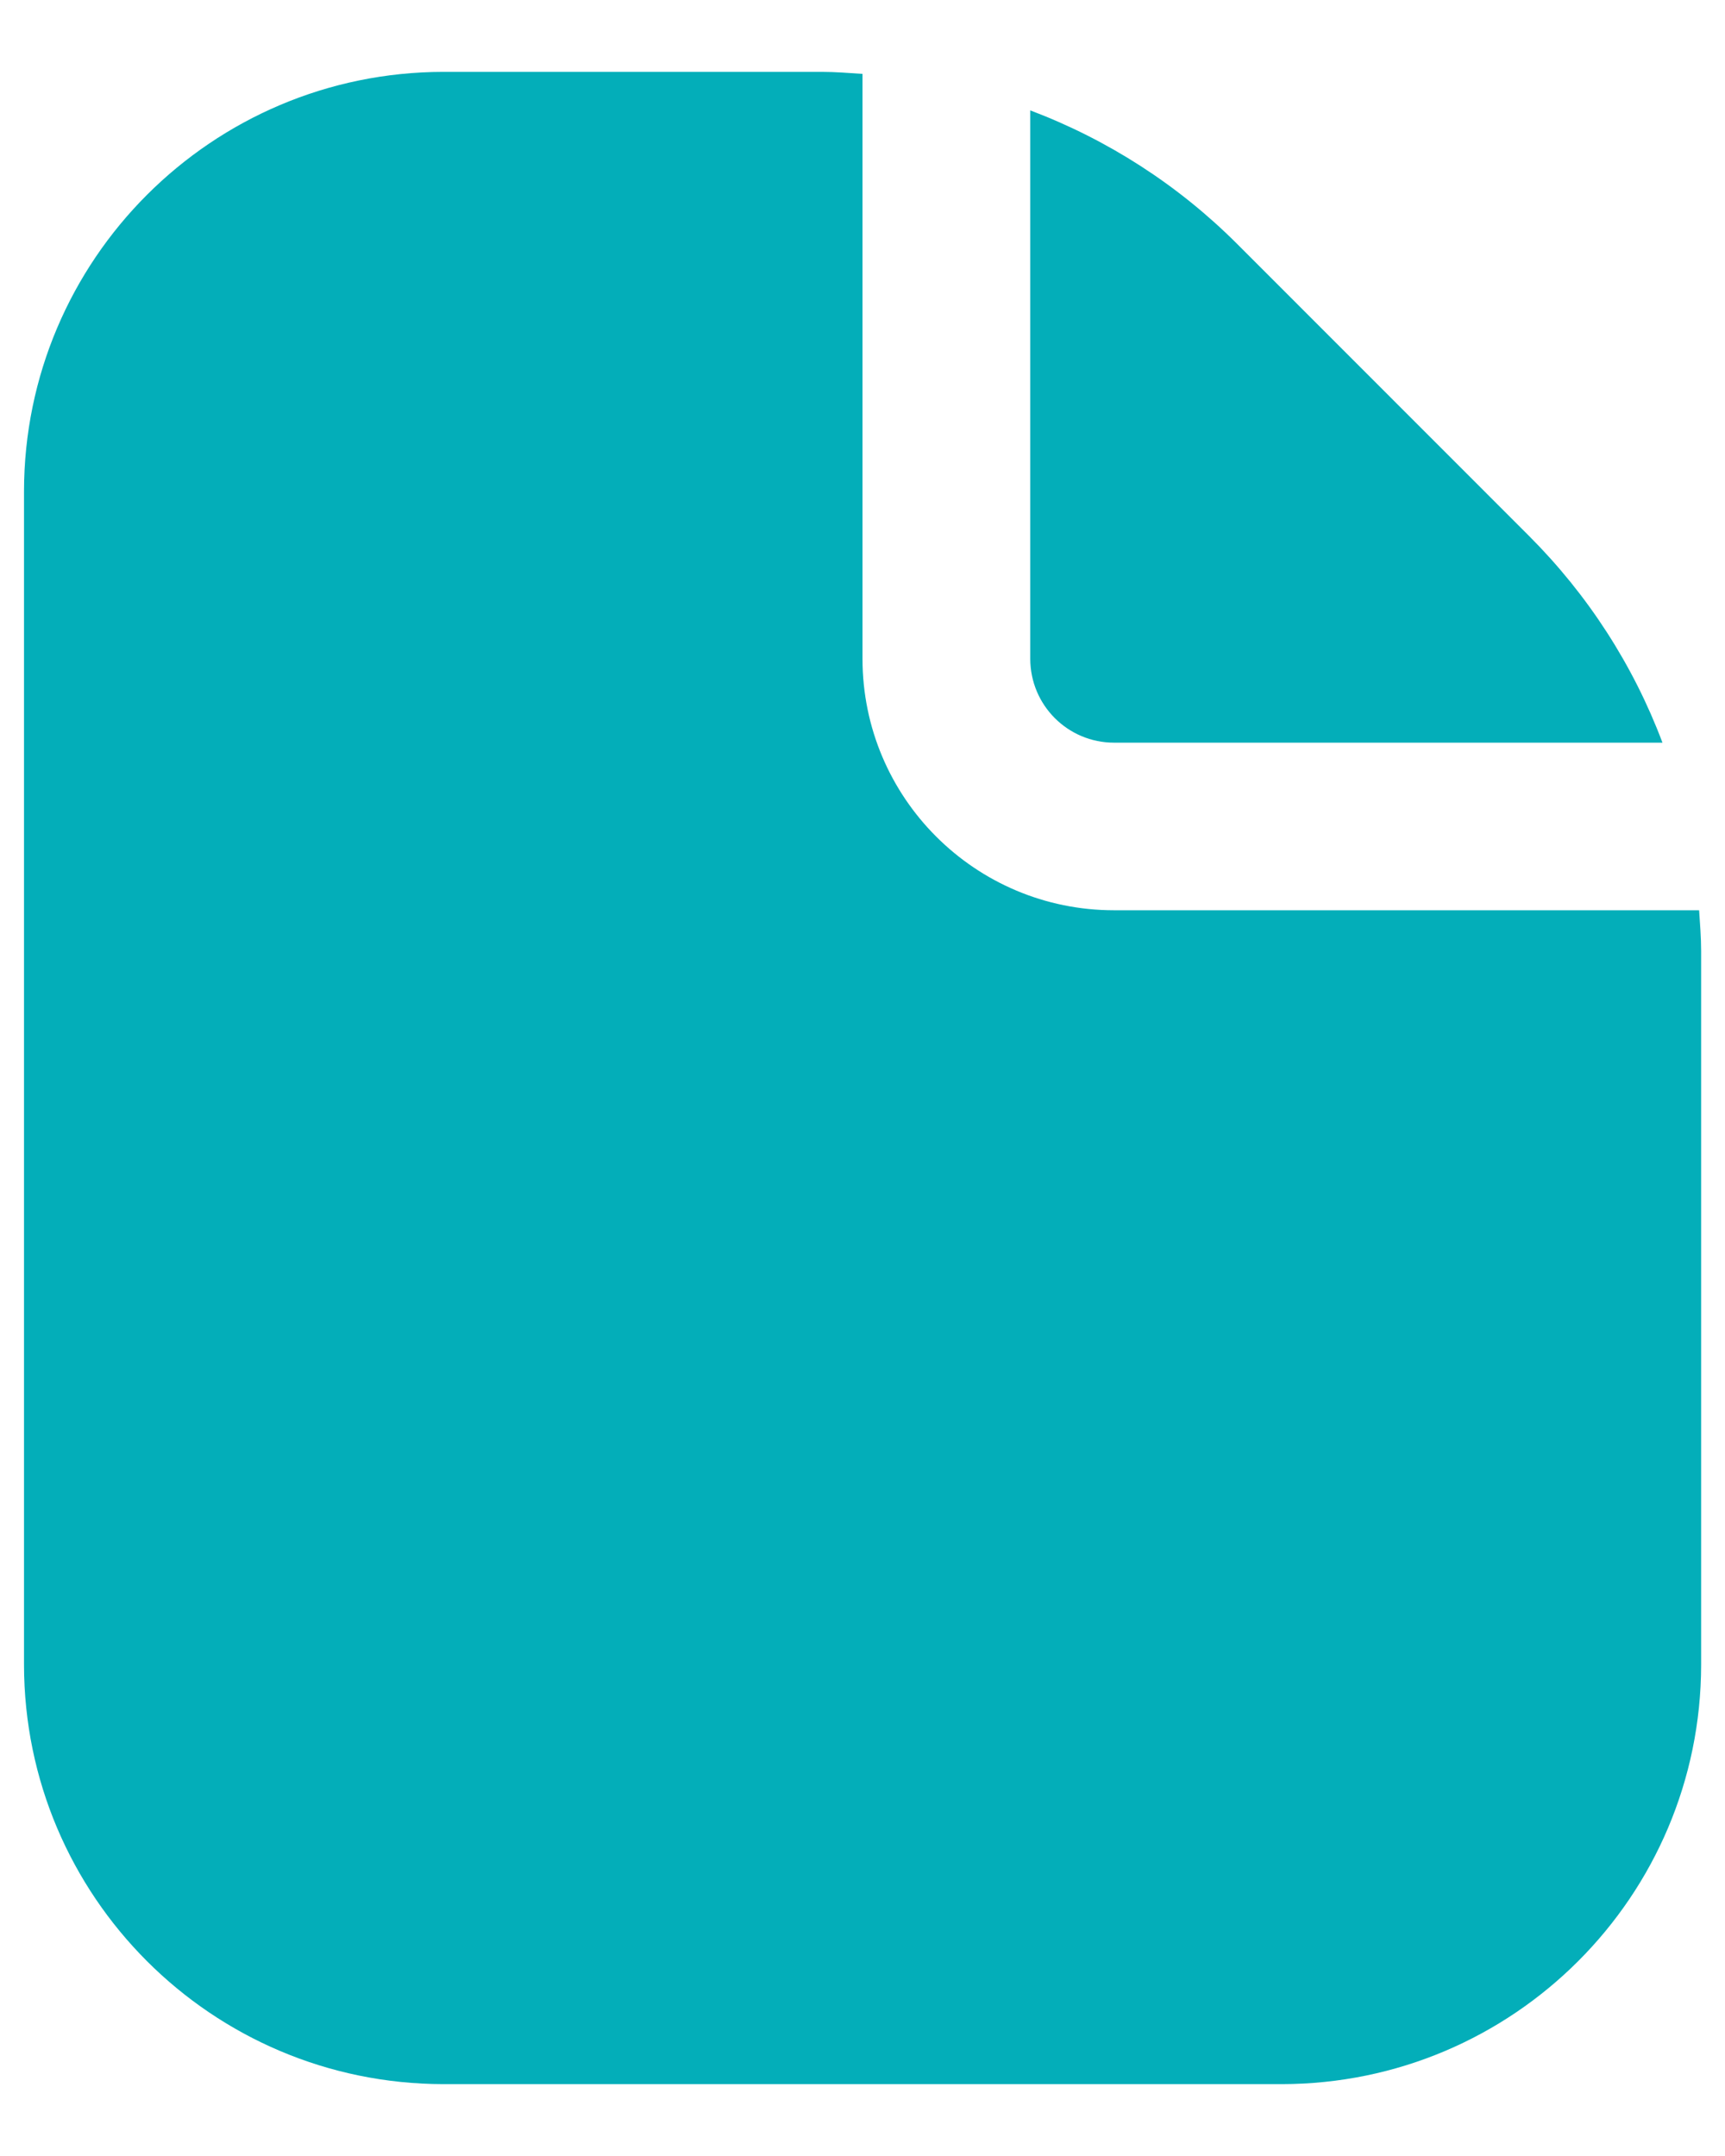 <svg width="12" height="15" viewBox="0 0 12 15" fill="none" xmlns="http://www.w3.org/2000/svg">
<g id="Group">
<path id="Vector" d="M7.75 5.167H11.565C11.362 4.627 11.045 4.137 10.637 3.729L8.605 1.696C8.197 1.288 7.707 0.972 7.167 0.768V4.583C7.167 4.906 7.428 5.167 7.75 5.167Z" fill="#03AEB9"/>
<path id="Vector_2" d="M11.82 6.333H7.75C6.784 6.333 6 5.55 6 4.583V0.514C5.906 0.508 5.812 0.5 5.717 0.5H3.084C1.474 0.502 0.169 1.807 0.167 3.417V11.583C0.169 13.193 1.474 14.498 3.084 14.5H8.917C10.527 14.498 11.832 13.193 11.834 11.583V6.616C11.834 6.521 11.826 6.427 11.82 6.333Z" fill="#03AEB9"/>
</g>
</svg>
